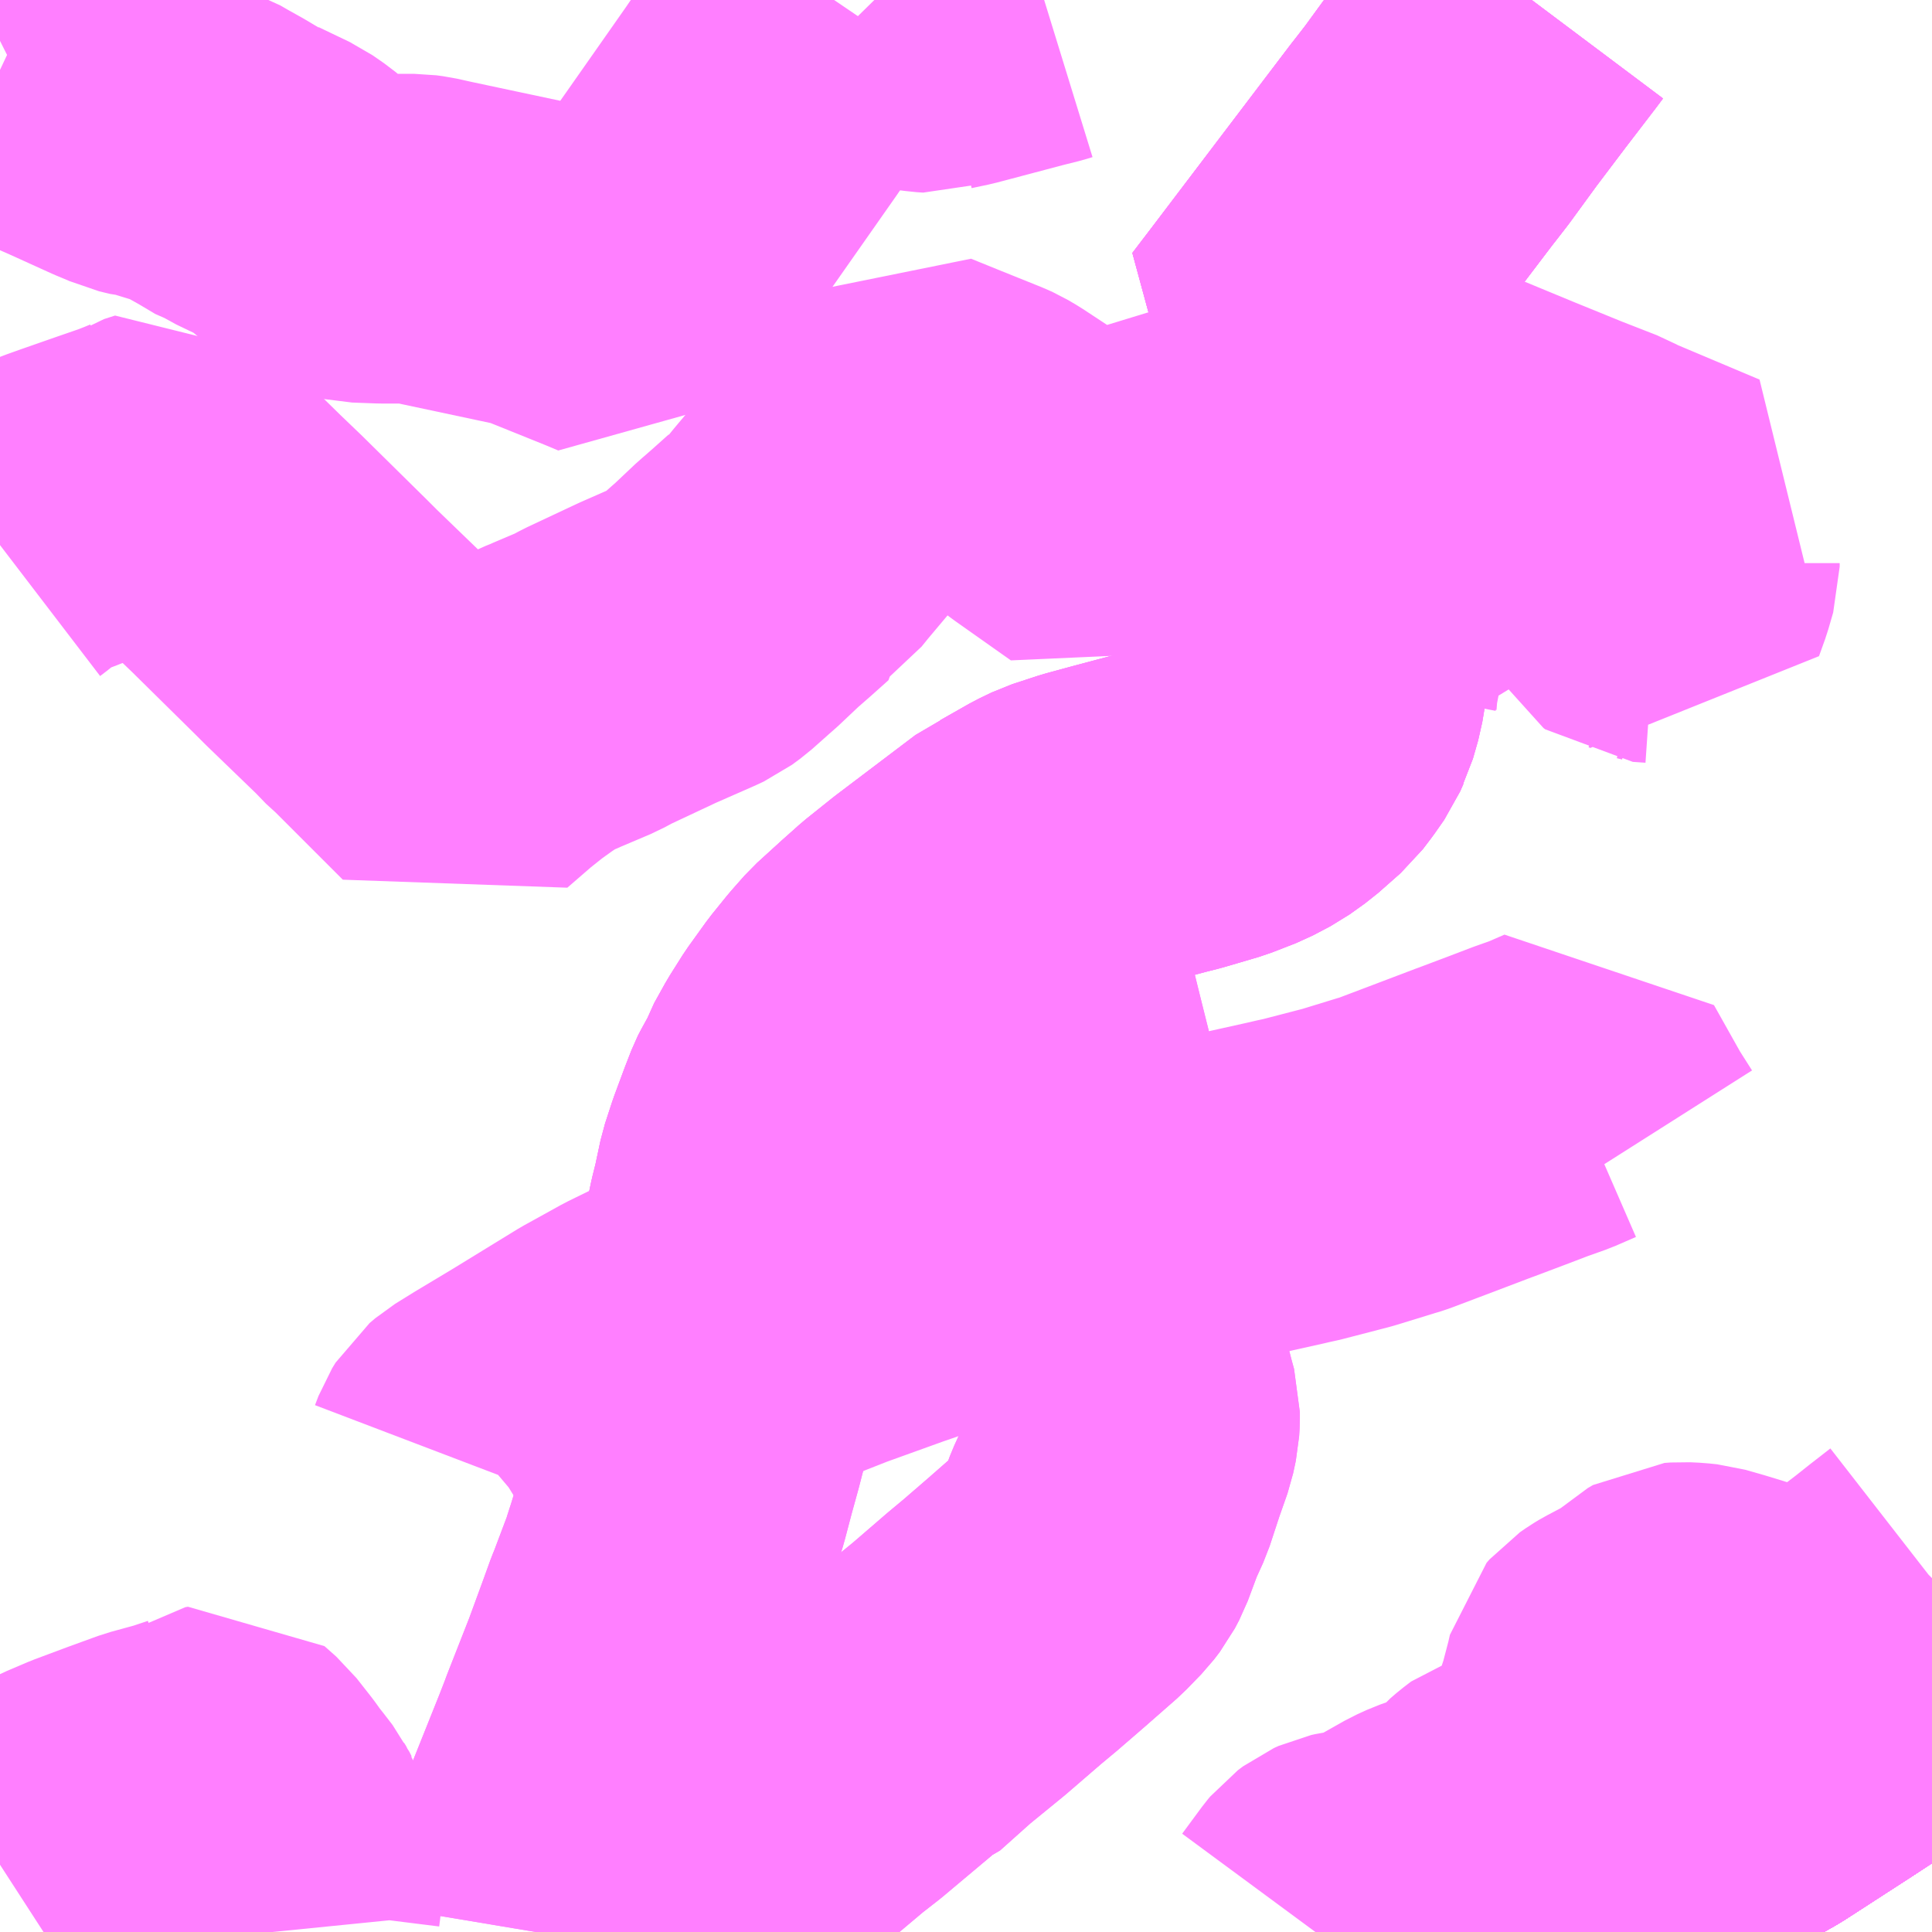 <?xml version="1.0" encoding="UTF-8"?>
<svg  xmlns="http://www.w3.org/2000/svg" xmlns:xlink="http://www.w3.org/1999/xlink" xmlns:go="http://purl.org/svgmap/profile" property="N07_001,N07_002,N07_003,N07_004,N07_005,N07_006,N07_007" viewBox="14049.316 -3651.855 4.395 4.395" go:dataArea="14049.31640625 -3651.85546875 4.39453125 4.39453125" >
<globalCoordinateSystem srsName="http://purl.org/crs/84" transform="matrix(100.0,0.0,0.0,-100.0,0.0,0.0)" />
<defs>
 <g id="p0" >
  <circle cx="0.0" cy="0.0" r="3" stroke="green" stroke-width="0.75" vector-effect="non-scaling-stroke" />
 </g>
</defs>
<g fill="none" fill-rule="evenodd" stroke="#FF00FF" stroke-width="0.75" opacity="0.5" vector-effect="non-scaling-stroke" stroke-linejoin="bevel" >
<path content="1,JRバス関東（株）,いわき号,13.0,13.0,13.0," xlink:title="1" d="M14053.711,-3648.062L14053.705,-3648.059L14053.609,-3647.998L14053.461,-3647.901L14053.308,-3647.802L14053.206,-3647.744L14053.156,-3647.717L14053.105,-3647.69L14052.942,-3647.609L14052.941,-3647.609L14052.803,-3647.55L14052.803,-3647.55L14052.663,-3647.496L14052.662,-3647.496L14052.561,-3647.461"/>
<path content="1,JRバス関東（株）,ひたち号,10.2,11.0,11.0," xlink:title="1" d="M14052.561,-3647.461L14052.662,-3647.496L14052.663,-3647.496L14052.803,-3647.55L14052.803,-3647.55L14052.941,-3647.609L14052.942,-3647.609L14053.105,-3647.69L14053.156,-3647.717L14053.206,-3647.744L14053.308,-3647.802L14053.461,-3647.901L14053.609,-3647.998L14053.705,-3648.059L14053.711,-3648.062"/>
<path content="1,JRバス関東（株）,新宿・東京～常陸太田・大宮・大子,2.0,2.0,2.0," xlink:title="1" d="M14050.529,-3647.461L14050.53,-3647.467L14050.541,-3647.511L14050.553,-3647.561L14050.569,-3647.62L14050.581,-3647.654L14050.599,-3647.699L14050.665,-3647.864L14050.679,-3647.9L14050.683,-3647.911L14050.734,-3648.041L14050.767,-3648.131L14050.784,-3648.178L14050.791,-3648.195L14050.792,-3648.198L14050.821,-3648.275L14050.826,-3648.289L14050.826,-3648.29L14050.836,-3648.321L14050.853,-3648.376L14050.866,-3648.418L14050.875,-3648.447L14050.876,-3648.451L14050.891,-3648.508L14050.907,-3648.566L14050.915,-3648.597L14050.942,-3648.699L14050.954,-3648.741L14050.962,-3648.779L14050.974,-3648.831L14050.987,-3648.9L14050.993,-3648.905L14050.997,-3648.946L14051.014,-3649.024L14051.028,-3649.09L14051.036,-3649.122L14051.049,-3649.183L14051.065,-3649.232L14051.088,-3649.294L14051.102,-3649.33L14051.104,-3649.334L14051.126,-3649.374L14051.132,-3649.391L14051.157,-3649.436L14051.186,-3649.482L14051.227,-3649.539L14051.261,-3649.581L14051.291,-3649.615L14051.347,-3649.666L14051.356,-3649.674L14051.374,-3649.69L14051.384,-3649.699L14051.444,-3649.747L14051.625,-3649.884L14051.641,-3649.891L14051.706,-3649.928L14051.735,-3649.942L14051.793,-3649.961L14051.848,-3649.976L14051.968,-3650.008L14051.992,-3650.014L14052.023,-3650.023L14052.074,-3650.038L14052.128,-3650.059L14052.168,-3650.08L14052.203,-3650.105L14052.254,-3650.15L14052.273,-3650.175L14052.294,-3650.205L14052.301,-3650.221L14052.301,-3650.222L14052.306,-3650.232L14052.318,-3650.274L14052.325,-3650.316L14052.325,-3650.348L14052.327,-3650.394L14052.329,-3650.44L14052.331,-3650.495L14052.338,-3650.544L14052.341,-3650.558L14052.357,-3650.605L14052.361,-3650.619L14052.38,-3650.66L14052.404,-3650.703L14052.427,-3650.741L14052.442,-3650.765L14052.482,-3650.83L14052.534,-3650.912L14052.33,-3650.995L14052.273,-3651.018L14052.19,-3651.052L14052.232,-3651.107L14052.361,-3651.277L14052.55,-3651.526L14052.561,-3651.54L14052.585,-3651.571L14052.647,-3651.656L14052.715,-3651.746L14052.784,-3651.836L14052.799,-3651.856"/>
<path content="1,宮城交通（株）,ポーラスター,1.0,1.0,1.0," xlink:title="1" d="M14053.711,-3648.062L14053.705,-3648.059L14053.609,-3647.998L14053.461,-3647.901L14053.308,-3647.802L14053.206,-3647.744L14053.156,-3647.717L14053.105,-3647.69L14052.942,-3647.609L14052.941,-3647.609L14052.803,-3647.55L14052.803,-3647.55L14052.663,-3647.496L14052.662,-3647.496L14052.561,-3647.461"/>
<path content="1,成田空港交通,仙台線,1.0,1.0,1.0," xlink:title="1" d="M14052.561,-3647.461L14052.662,-3647.496L14052.663,-3647.496L14052.803,-3647.55L14052.803,-3647.55L14052.941,-3647.609L14052.942,-3647.609L14053.105,-3647.69L14053.156,-3647.717L14053.206,-3647.744L14053.308,-3647.802L14053.461,-3647.901L14053.609,-3647.998L14053.705,-3648.059L14053.711,-3648.062"/>
<path content="1,新常磐交通（株）,いわき駅～東京ディズニシー,1.0,1.0,1.0," xlink:title="1" d="M14053.711,-3648.062L14053.705,-3648.059L14053.609,-3647.998L14053.461,-3647.901L14053.308,-3647.802L14053.206,-3647.744L14053.156,-3647.717L14053.105,-3647.69L14052.942,-3647.609L14052.941,-3647.609L14052.803,-3647.55L14052.803,-3647.55L14052.663,-3647.496L14052.662,-3647.496L14052.561,-3647.461"/>
<path content="1,新常磐交通（株）,シーガル号,1.0,1.0,1.0," xlink:title="1" d="M14052.561,-3647.461L14052.662,-3647.496L14052.663,-3647.496L14052.803,-3647.55L14052.803,-3647.55L14052.941,-3647.609L14052.942,-3647.609L14053.105,-3647.69L14053.156,-3647.717L14053.206,-3647.744L14053.308,-3647.802L14053.461,-3647.901L14053.609,-3647.998L14053.705,-3648.059L14053.711,-3648.062"/>
<path content="1,新常磐交通（株）,南相馬-東京,2.0,2.0,2.0," xlink:title="1" d="M14052.561,-3647.461L14052.662,-3647.496L14052.663,-3647.496L14052.803,-3647.55L14052.803,-3647.55L14052.941,-3647.609L14052.942,-3647.609L14053.105,-3647.69L14053.156,-3647.717L14053.206,-3647.744L14053.308,-3647.802L14053.461,-3647.901L14053.609,-3647.998L14053.705,-3648.059L14053.711,-3648.062"/>
<path content="1,新常磐交通（株）,小名浜-東京,1.5,1.5,1.5," xlink:title="1" d="M14053.711,-3648.062L14053.705,-3648.059L14053.609,-3647.998L14053.461,-3647.901L14053.308,-3647.802L14053.206,-3647.744L14053.156,-3647.717L14053.105,-3647.69L14052.941,-3647.609L14052.803,-3647.55L14052.662,-3647.496L14052.561,-3647.461"/>
<path content="1,日立電鉄交通サービス（株）,いわき駅発～東京ディズニーシー,1.0,1.0,1.0," xlink:title="1" d="M14053.711,-3648.062L14053.705,-3648.059L14053.609,-3647.998L14053.461,-3647.901L14053.308,-3647.802L14053.206,-3647.744L14053.156,-3647.717L14053.105,-3647.69L14052.942,-3647.609L14052.941,-3647.609L14052.803,-3647.55L14052.803,-3647.55L14052.663,-3647.496L14052.662,-3647.496L14052.561,-3647.461"/>
<path content="1,日立電鉄交通サービス（株）,国民宿舎鵜の岬～東京駅,20.4,22.0,22.0," xlink:title="1" d="M14053.711,-3648.062L14053.705,-3648.059L14053.609,-3647.998L14053.461,-3647.901L14053.308,-3647.802L14053.206,-3647.744L14053.156,-3647.717L14053.105,-3647.69L14052.942,-3647.609L14052.941,-3647.609L14052.803,-3647.55L14052.803,-3647.55L14052.663,-3647.496L14052.662,-3647.496L14052.561,-3647.461"/>
<path content="1,東京ベイシティ交通,いわき・日立～東京ディズニーリゾート線,1.0,1.0,1.0," xlink:title="1" d="M14052.561,-3647.461L14052.662,-3647.496L14052.663,-3647.496L14052.803,-3647.55L14052.803,-3647.55L14052.941,-3647.609L14052.942,-3647.609L14053.105,-3647.69L14053.156,-3647.717L14053.206,-3647.744L14053.308,-3647.802L14053.461,-3647.901L14053.609,-3647.998L14053.705,-3648.059L14053.711,-3648.062"/>
<path content="1,東武バスセントラル（株）,いわき号,14.5,14.5,14.5," xlink:title="1" d="M14052.561,-3647.461L14052.662,-3647.496L14052.663,-3647.496L14052.803,-3647.55L14052.803,-3647.55L14052.941,-3647.609L14052.942,-3647.609L14053.105,-3647.69L14053.156,-3647.717L14053.206,-3647.744L14053.308,-3647.802L14053.461,-3647.901L14053.609,-3647.998L14053.705,-3648.059L14053.711,-3648.062"/>
<path content="1,福島交通（株）,福島高速バスターミナル～成田空港第一旅客ターミナル,999.9,999.9,999.9," xlink:title="1" d="M14052.561,-3647.461L14052.662,-3647.496L14052.663,-3647.496L14052.803,-3647.55L14052.803,-3647.55L14052.941,-3647.609L14052.942,-3647.609L14053.105,-3647.69L14053.156,-3647.717L14053.206,-3647.744L14053.308,-3647.802L14053.461,-3647.901L14053.609,-3647.998L14053.705,-3648.059L14053.711,-3648.062"/>
<path content="1,茨城交通（株）,60,5.5,3.5,3.5," xlink:title="1" d="M14050.866,-3647.461L14050.895,-3647.496L14050.968,-3647.585L14051.017,-3647.644L14051.053,-3647.684L14051.064,-3647.696L14051.084,-3647.714L14051.093,-3647.718L14051.097,-3647.727L14051.179,-3647.796L14051.22,-3647.828L14051.332,-3647.922L14051.341,-3647.925L14051.416,-3647.992L14051.498,-3648.059L14051.578,-3648.128L14051.614,-3648.158L14051.673,-3648.209L14051.746,-3648.273L14051.78,-3648.308L14051.793,-3648.325L14051.803,-3648.344L14051.828,-3648.411L14051.848,-3648.455L14051.871,-3648.525L14051.891,-3648.582L14051.897,-3648.61L14051.898,-3648.627L14051.898,-3648.642L14051.892,-3648.664L14051.877,-3648.722L14051.854,-3648.789L14051.841,-3648.835L14051.832,-3648.876L14051.831,-3648.879L14051.805,-3648.986L14051.79,-3649.061L14051.79,-3649.067L14051.763,-3649.173L14051.741,-3649.262L14051.738,-3649.288L14051.73,-3649.302L14051.701,-3649.423L14051.698,-3649.435L14051.681,-3649.503L14051.661,-3649.584L14051.645,-3649.652L14051.644,-3649.655L14051.644,-3649.664L14051.633,-3649.732L14051.631,-3649.765L14051.63,-3649.799L14051.633,-3649.873L14051.641,-3649.891L14051.706,-3649.928L14051.735,-3649.942L14051.793,-3649.961L14051.848,-3649.976L14051.968,-3650.008L14051.992,-3650.014L14052.023,-3650.023L14052.074,-3650.038L14052.128,-3650.059L14052.168,-3650.08L14052.203,-3650.105L14052.254,-3650.15L14052.273,-3650.175L14052.294,-3650.205L14052.301,-3650.221L14052.301,-3650.222L14052.306,-3650.232L14052.318,-3650.274L14052.325,-3650.316L14052.325,-3650.348L14052.327,-3650.394L14052.329,-3650.44L14052.331,-3650.495L14052.338,-3650.544L14052.341,-3650.558L14052.357,-3650.605L14052.361,-3650.619L14052.38,-3650.66L14052.404,-3650.703L14052.427,-3650.741L14052.442,-3650.765L14052.482,-3650.83L14052.534,-3650.912L14052.33,-3650.995L14052.273,-3651.018L14052.19,-3651.052L14052.232,-3651.107L14052.361,-3651.277L14052.55,-3651.526L14052.561,-3651.54L14052.585,-3651.571L14052.647,-3651.656L14052.715,-3651.746L14052.784,-3651.836L14052.799,-3651.856"/>
<path content="1,茨城交通（株）,茨城交通大子営業所～新宿駅,9.0,9.0,9.0," xlink:title="1" d="M14050.529,-3647.461L14050.53,-3647.467L14050.541,-3647.511L14050.553,-3647.561L14050.569,-3647.62L14050.581,-3647.654L14050.599,-3647.699L14050.665,-3647.864L14050.679,-3647.9L14050.683,-3647.911L14050.734,-3648.041L14050.767,-3648.131L14050.784,-3648.178L14050.791,-3648.195L14050.792,-3648.198L14050.821,-3648.275L14050.826,-3648.289L14050.826,-3648.29L14050.836,-3648.321L14050.853,-3648.376L14050.866,-3648.418L14050.875,-3648.447L14050.876,-3648.451L14050.891,-3648.508L14050.907,-3648.566L14050.915,-3648.597L14050.942,-3648.699L14050.954,-3648.741L14050.962,-3648.779L14050.974,-3648.831L14050.987,-3648.9L14050.993,-3648.905L14050.997,-3648.946L14051.014,-3649.024L14051.028,-3649.09L14051.036,-3649.122L14051.049,-3649.183L14051.065,-3649.232L14051.088,-3649.294L14051.102,-3649.33L14051.104,-3649.334L14051.126,-3649.374L14051.132,-3649.391L14051.157,-3649.436L14051.186,-3649.482L14051.227,-3649.539L14051.261,-3649.581L14051.291,-3649.615L14051.347,-3649.666L14051.356,-3649.674L14051.374,-3649.69L14051.384,-3649.699L14051.444,-3649.747L14051.625,-3649.884L14051.641,-3649.891L14051.706,-3649.928L14051.735,-3649.942L14051.793,-3649.961L14051.848,-3649.976L14051.968,-3650.008L14051.992,-3650.014L14052.023,-3650.023L14052.074,-3650.038L14052.128,-3650.059L14052.168,-3650.08L14052.203,-3650.105L14052.254,-3650.15L14052.273,-3650.175L14052.294,-3650.205L14052.301,-3650.221L14052.301,-3650.222L14052.306,-3650.232L14052.318,-3650.274L14052.325,-3650.316L14052.325,-3650.348L14052.327,-3650.394L14052.329,-3650.44L14052.331,-3650.495L14052.338,-3650.544L14052.341,-3650.558L14052.357,-3650.605L14052.361,-3650.619L14052.38,-3650.66L14052.404,-3650.703L14052.427,-3650.741L14052.442,-3650.765L14052.482,-3650.83L14052.534,-3650.912L14052.33,-3650.995L14052.273,-3651.018L14052.19,-3651.052L14052.232,-3651.107L14052.361,-3651.277L14052.55,-3651.526L14052.561,-3651.54L14052.585,-3651.571L14052.647,-3651.656L14052.715,-3651.746L14052.784,-3651.836L14052.799,-3651.856"/>
<path content="1,近鉄バス（株）,大阪・京都⇔日立・いわき,1.0,1.0,1.0," xlink:title="1" d="M14052.561,-3647.461L14052.662,-3647.496L14052.803,-3647.55L14052.941,-3647.609L14053.105,-3647.69L14053.156,-3647.717L14053.206,-3647.744L14053.308,-3647.802L14053.461,-3647.901L14053.609,-3647.998L14053.705,-3648.059L14053.711,-3648.062"/>
<path content="2,常陸太田市,Cコース（幸久・松栄・佐竹方面）,1.2,0.0,0.0," xlink:title="2" d="M14049.316,-3650.615L14049.333,-3650.628L14049.34,-3650.634L14049.354,-3650.645L14049.367,-3650.653L14049.381,-3650.662L14049.395,-3650.671L14049.416,-3650.68L14049.432,-3650.686L14049.443,-3650.69L14049.458,-3650.696L14049.486,-3650.706L14049.569,-3650.735L14049.624,-3650.754L14049.647,-3650.763L14049.664,-3650.77L14049.667,-3650.772L14049.692,-3650.78L14049.78,-3650.69L14049.829,-3650.642L14049.878,-3650.595L14050.024,-3650.451L14050.047,-3650.428L14050.106,-3650.371L14050.163,-3650.316L14050.191,-3650.287L14050.201,-3650.279L14050.261,-3650.219L14050.361,-3650.119L14050.421,-3650.171L14050.46,-3650.202L14050.499,-3650.23L14050.518,-3650.24L14050.53,-3650.25L14050.56,-3650.265L14050.58,-3650.273L14050.584,-3650.275L14050.65,-3650.303L14050.674,-3650.316L14050.789,-3650.37L14050.88,-3650.41L14050.895,-3650.417L14050.914,-3650.431L14050.959,-3650.471L14050.965,-3650.476L14051.019,-3650.527L14051.025,-3650.532L14051.049,-3650.553L14051.087,-3650.587L14051.086,-3650.595L14051.121,-3650.62L14051.138,-3650.641L14051.18,-3650.691L14051.228,-3650.748L14051.244,-3650.763L14051.274,-3650.797L14051.322,-3650.849L14051.36,-3650.895L14051.384,-3650.919L14051.453,-3650.891L14051.545,-3650.854L14051.556,-3650.849L14051.573,-3650.839L14051.649,-3650.789L14051.658,-3650.782L14051.69,-3650.76L14051.706,-3650.748L14051.832,-3650.659L14051.852,-3650.676L14051.905,-3650.718L14051.98,-3650.774L14052,-3650.795L14052.055,-3650.872L14052.13,-3650.844L14052.174,-3650.832L14052.19,-3650.827L14052.21,-3650.818L14052.293,-3650.781L14052.335,-3650.762L14052.359,-3650.754L14052.427,-3650.741L14052.466,-3650.734L14052.511,-3650.721L14052.563,-3650.704L14052.57,-3650.702L14052.58,-3650.7L14052.595,-3650.699L14052.71,-3650.705L14052.742,-3650.707L14052.746,-3650.682L14052.747,-3650.669L14052.744,-3650.647L14052.736,-3650.615L14052.749,-3650.614L14052.79,-3650.606L14052.807,-3650.6L14052.812,-3650.637L14052.817,-3650.64L14052.825,-3650.641L14052.885,-3650.633L14052.913,-3650.637L14052.935,-3650.642L14052.975,-3650.656L14052.994,-3650.626L14053,-3650.615L14053.017,-3650.59L14053.026,-3650.578L14053.033,-3650.559L14053.041,-3650.536L14053.048,-3650.514L14053.049,-3650.504L14053.052,-3650.499L14053.056,-3650.496L14053.085,-3650.494L14053.097,-3650.491L14053.101,-3650.489L14053.115,-3650.528L14053.126,-3650.566L14053.126,-3650.574L14053.14,-3650.603L14053.154,-3650.623L14053.173,-3650.646L14053.173,-3650.646L14052.969,-3650.732L14052.949,-3650.743L14052.867,-3650.775L14052.754,-3650.821L14052.534,-3650.912L14052.33,-3650.995L14052.273,-3651.018L14052.19,-3651.052L14052.232,-3651.107L14052.361,-3651.277L14052.55,-3651.526L14052.561,-3651.54L14052.585,-3651.571L14052.647,-3651.656L14052.715,-3651.746L14052.784,-3651.836L14052.799,-3651.856"/>
<path content="2,常陸太田市,Cコース（幸久・松栄・佐竹方面）,1.2,0.0,0.0," xlink:title="2" d="M14049.316,-3651.762L14049.32,-3651.764L14049.342,-3651.775L14049.365,-3651.789L14049.408,-3651.819L14049.445,-3651.844L14049.461,-3651.856M14051.306,-3651.856L14051.361,-3651.8L14051.419,-3651.793L14051.426,-3651.792L14051.441,-3651.791L14051.449,-3651.794L14051.487,-3651.802L14051.642,-3651.843L14051.678,-3651.852L14051.691,-3651.856"/>
<path content="2,常陸太田市,Gコース（金砂・花房方面）,0.8,0.0,0.0," xlink:title="2" d="M14051.212,-3651.856L14051.193,-3651.828L14051.187,-3651.821L14051.17,-3651.798L14051.139,-3651.756L14051.119,-3651.726L14051.078,-3651.669L14051.048,-3651.625L14050.912,-3651.431L14050.893,-3651.404L14050.784,-3651.249L14050.731,-3651.176L14050.7,-3651.189L14050.561,-3651.245L14050.537,-3651.253L14050.531,-3651.255L14050.31,-3651.302L14050.274,-3651.31L14050.259,-3651.312L14050.185,-3651.312L14050.131,-3651.314L14050.103,-3651.32L14050.069,-3651.332L14050.056,-3651.341L14050.03,-3651.358L14049.976,-3651.403L14049.95,-3651.421L14049.879,-3651.455L14049.871,-3651.46L14049.861,-3651.463L14049.819,-3651.488L14049.785,-3651.507L14049.766,-3651.518L14049.731,-3651.53L14049.682,-3651.545L14049.667,-3651.55L14049.654,-3651.551L14049.629,-3651.557L14049.618,-3651.562L14049.589,-3651.574L14049.492,-3651.618L14049.381,-3651.667L14049.35,-3651.68L14049.316,-3651.696"/>
<path content="3,那珂市,木崎酒出コース,0.8,0.0,0.0," xlink:title="3" d="M14049.316,-3647.613L14049.384,-3647.657L14049.461,-3647.7L14049.479,-3647.709L14049.526,-3647.729L14049.601,-3647.757L14049.667,-3647.781L14049.729,-3647.798L14049.771,-3647.812L14049.787,-3647.82L14049.799,-3647.829L14049.805,-3647.83L14049.832,-3647.806L14049.865,-3647.764L14049.873,-3647.753L14049.879,-3647.744L14049.892,-3647.728L14049.912,-3647.702L14049.917,-3647.692L14049.922,-3647.684L14049.936,-3647.645L14049.941,-3647.633L14049.944,-3647.616L14049.949,-3647.596L14049.948,-3647.587L14049.948,-3647.581L14049.948,-3647.561L14049.947,-3647.555L14049.945,-3647.535L14049.943,-3647.519L14049.943,-3647.499L14049.944,-3647.481L14049.946,-3647.461L14049.946,-3647.461"/>
<path content="3,那珂市,神崎コース,0.8,0.0,0.0," xlink:title="3" d="M14053.711,-3648.265L14053.71,-3648.264L14053.665,-3648.229L14053.631,-3648.202L14053.555,-3648.144L14053.521,-3648.114L14053.486,-3648.088L14053.444,-3648.056L14053.361,-3648.092L14053.3,-3648.116L14053.225,-3648.139L14053.183,-3648.151L14053.164,-3648.153L14053.143,-3648.154L14053.129,-3648.153L14053.117,-3648.146L14053.09,-3648.121L14053.048,-3648.096L14053.01,-3648.076L14053,-3648.07L14052.987,-3648.061L14052.98,-3648.053L14052.975,-3648.031L14052.959,-3647.97L14052.937,-3647.904L14052.931,-3647.887L14052.937,-3647.833L14052.939,-3647.809L14052.936,-3647.798L14052.93,-3647.786L14052.923,-3647.78L14052.918,-3647.776L14052.9,-3647.768L14052.828,-3647.749L14052.799,-3647.744L14052.77,-3647.737L14052.754,-3647.732L14052.737,-3647.719L14052.723,-3647.707L14052.704,-3647.685L14052.691,-3647.671L14052.676,-3647.659L14052.654,-3647.65L14052.581,-3647.624L14052.559,-3647.614L14052.513,-3647.588L14052.474,-3647.564L14052.458,-3647.556L14052.439,-3647.551L14052.389,-3647.544L14052.38,-3647.542L14052.369,-3647.537L14052.357,-3647.528L14052.352,-3647.522L14052.307,-3647.461"/>
<path content="3,那珂市,額田コース,0.8,0.0,0.0," xlink:title="3" d="M14050.383,-3648.525L14050.391,-3648.546L14050.399,-3648.559L14050.412,-3648.57L14050.454,-3648.596L14050.539,-3648.647L14050.689,-3648.739L14050.774,-3648.786L14050.819,-3648.808L14050.841,-3648.814L14050.866,-3648.817L14050.974,-3648.831"/>
<path content="3,那珂市,額田コース,0.8,0.0,0.0," xlink:title="3" d="M14050.974,-3648.831L14051.031,-3648.838L14051.1,-3648.848L14051.126,-3648.853L14051.134,-3648.854L14051.146,-3648.859L14051.202,-3648.881L14051.338,-3648.93L14051.518,-3648.992L14051.54,-3649.001L14051.581,-3649.016L14051.597,-3649.022L14051.642,-3649.032L14051.68,-3649.043L14051.731,-3649.054L14051.79,-3649.061L14051.805,-3648.986L14051.831,-3648.879L14051.832,-3648.876L14051.841,-3648.835L14051.854,-3648.789L14051.877,-3648.722L14051.892,-3648.664L14051.898,-3648.642L14051.898,-3648.627L14051.897,-3648.61L14051.891,-3648.582L14051.871,-3648.525L14051.848,-3648.455L14051.828,-3648.411L14051.803,-3648.344L14051.793,-3648.325L14051.78,-3648.308L14051.746,-3648.273L14051.673,-3648.209L14051.614,-3648.158L14051.578,-3648.128L14051.498,-3648.059L14051.416,-3647.992L14051.341,-3647.925L14051.332,-3647.922L14051.22,-3647.828L14051.179,-3647.796L14051.097,-3647.727L14051.093,-3647.718L14051.084,-3647.714L14051.064,-3647.696L14051.053,-3647.684L14051.017,-3647.644L14050.968,-3647.585L14050.895,-3647.496L14050.866,-3647.461"/>
<path content="3,那珂市,額田コース,0.8,0.0,0.0," xlink:title="3" d="M14052.985,-3649.219L14052.952,-3649.271L14052.888,-3649.385L14052.842,-3649.365L14052.797,-3649.349L14052.742,-3649.328L14052.673,-3649.302L14052.67,-3649.301L14052.562,-3649.26L14052.488,-3649.232L14052.473,-3649.227L14052.469,-3649.226L14052.381,-3649.199L14052.277,-3649.172L14052.254,-3649.167L14052.246,-3649.165L14052.129,-3649.139L14052.076,-3649.127L14051.934,-3649.096L14051.927,-3649.095L14051.91,-3649.091L14051.878,-3649.082L14051.79,-3649.067L14051.763,-3649.173L14051.741,-3649.262L14051.738,-3649.288L14051.73,-3649.302L14051.701,-3649.423L14051.698,-3649.435L14051.681,-3649.503L14051.661,-3649.584L14051.645,-3649.652L14051.644,-3649.655L14051.644,-3649.664L14051.633,-3649.732L14051.631,-3649.765L14051.63,-3649.799L14051.633,-3649.873L14051.641,-3649.891L14051.625,-3649.884L14051.444,-3649.747L14051.384,-3649.699L14051.374,-3649.69L14051.356,-3649.674L14051.347,-3649.666L14051.291,-3649.615L14051.261,-3649.581L14051.227,-3649.539L14051.186,-3649.482L14051.157,-3649.436L14051.132,-3649.391L14051.126,-3649.374L14051.104,-3649.334L14051.102,-3649.33L14051.088,-3649.294L14051.065,-3649.232L14051.049,-3649.183L14051.036,-3649.122L14051.028,-3649.09L14051.014,-3649.024L14050.997,-3648.946L14050.993,-3648.905L14050.987,-3648.9L14050.974,-3648.831"/>
</g>
</svg>
